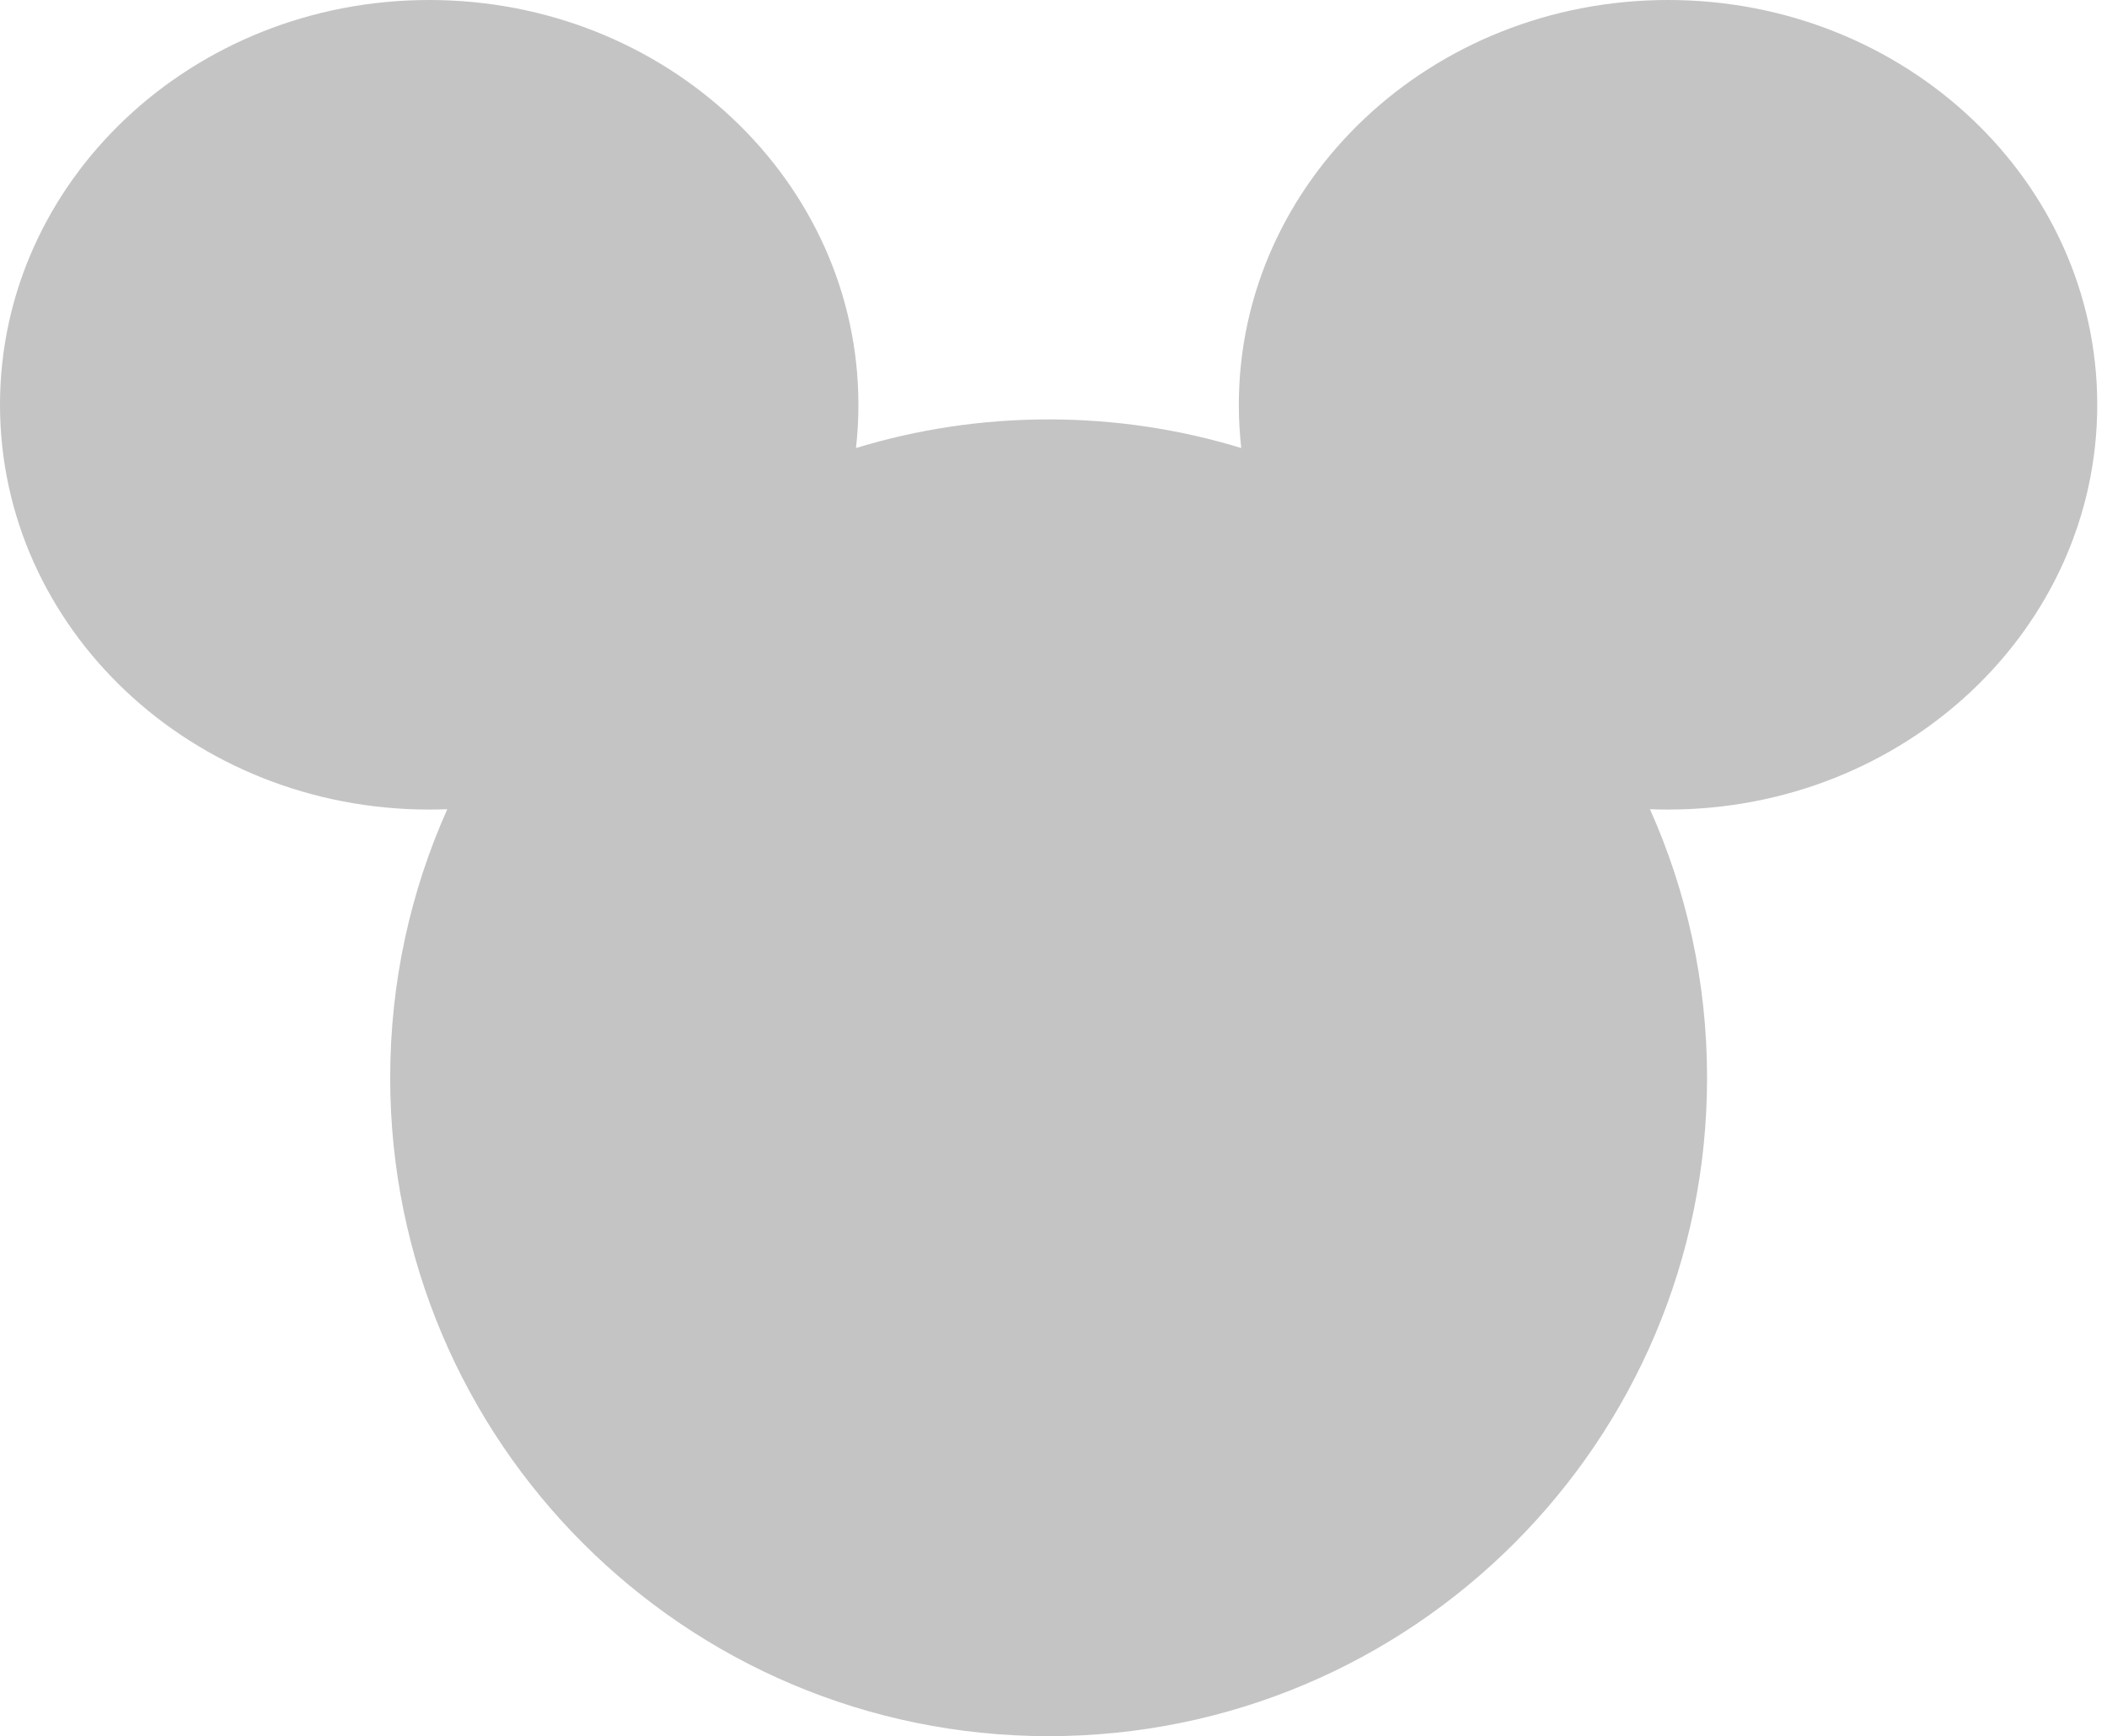 <svg width="216" height="178" viewBox="0 0 216 178" fill="none" xmlns="http://www.w3.org/2000/svg">
<rect width="216" height="178" fill="white"/>
<path fill-rule="evenodd" clip-rule="evenodd" d="M88 41.5C88 42.998 87.916 44.478 87.752 45.935C93.998 44.027 100.629 43 107.5 43C114.371 43 121.002 44.027 127.248 45.935C127.084 44.478 127 42.998 127 41.5C127 18.58 146.699 0 171 0C195.301 0 215 18.58 215 41.5C215 64.42 195.301 83 171 83C170.379 83 169.761 82.988 169.146 82.964C172.908 91.373 175 100.692 175 110.5C175 147.779 144.779 178 107.5 178C70.221 178 40 147.779 40 110.5C40 100.692 42.092 91.373 45.854 82.964C45.239 82.988 44.621 83 44 83C19.7 83 0 64.42 0 41.5C0 18.58 19.7 0 44 0C68.3 0 88 18.58 88 41.5Z" fill="#C4C4C4"/>
</svg>
